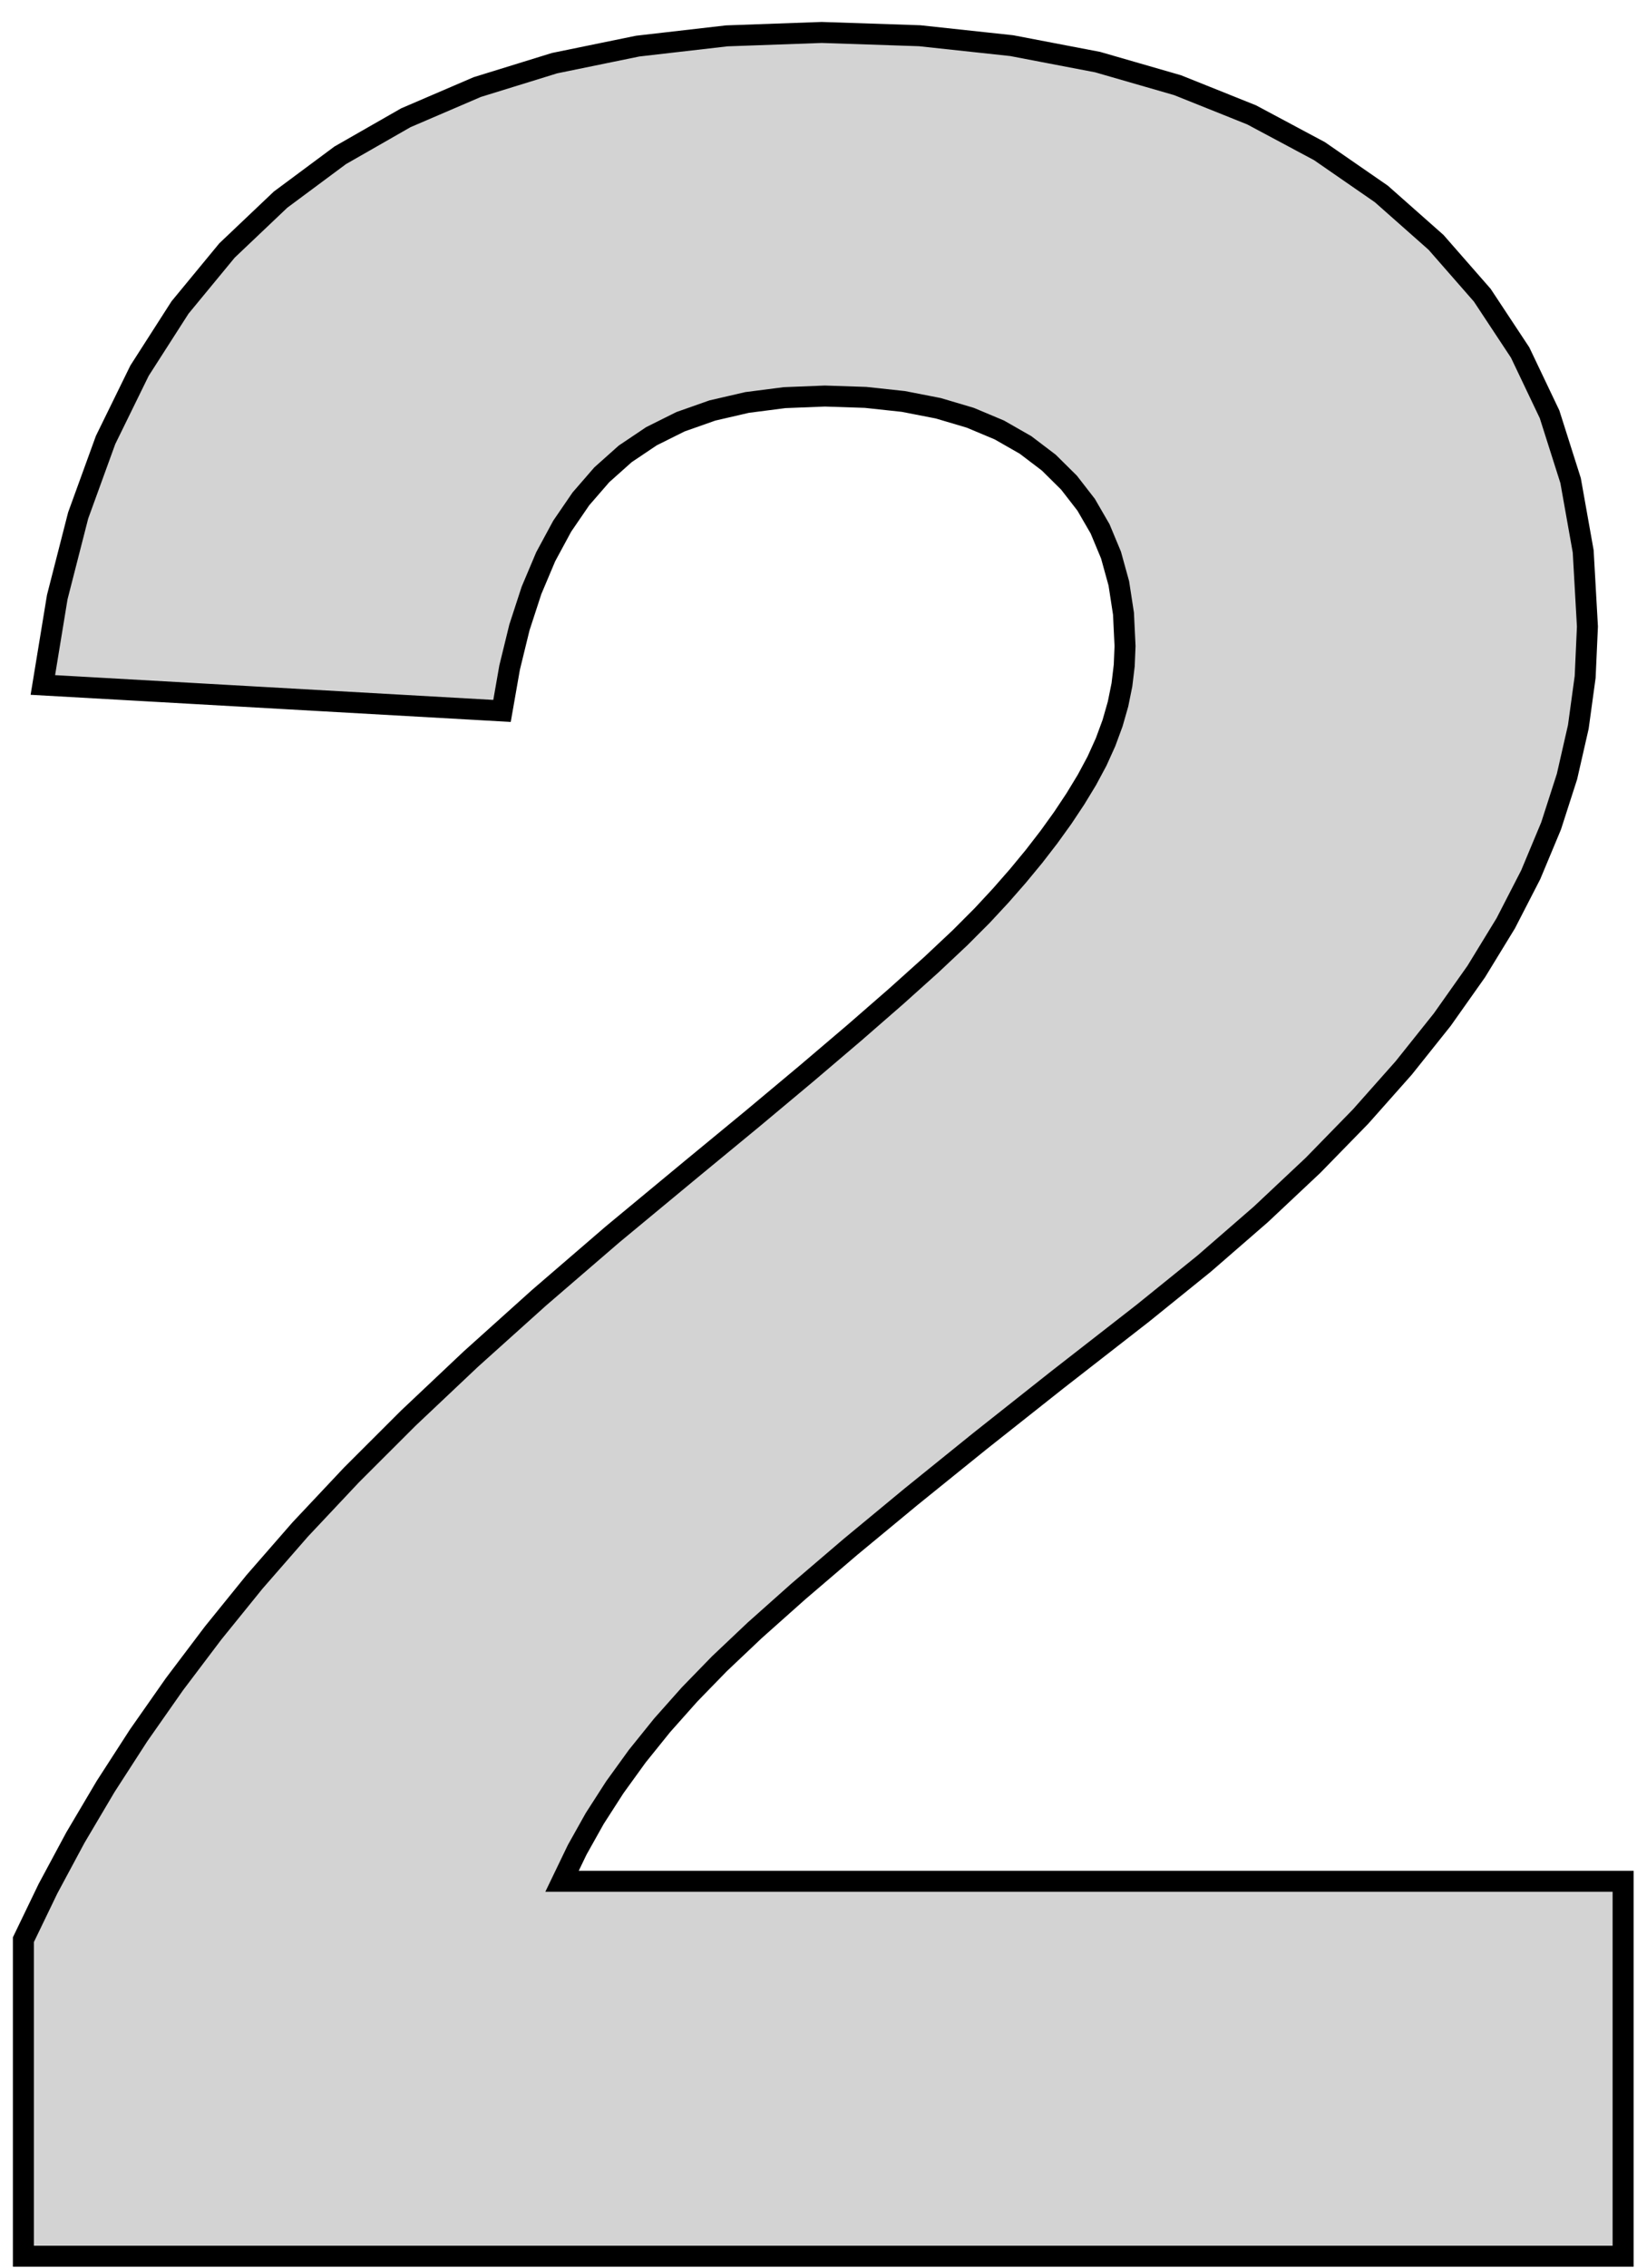 <?xml version="1.0" standalone="no"?>
<!DOCTYPE svg PUBLIC "-//W3C//DTD SVG 1.1//EN" "http://www.w3.org/Graphics/SVG/1.1/DTD/svg11.dtd">
<svg width="39mm" height="54mm" viewBox="-19 3 39 54" xmlns="http://www.w3.org/2000/svg" version="1.1">
<title>OpenSCAD Model</title>
<path d="
M 19.669,47.798 L -5.61,47.798 L -5.249,47.049 L -4.831,46.303 L -4.353,45.56 L -3.818,44.82
 L -3.224,44.083 L -2.572,43.35 L -1.861,42.619 L -1.021,41.824 L 0.02,40.897 L 1.261,39.836
 L 2.702,38.644 L 4.344,37.318 L 6.186,35.86 L 8.228,34.27 L 9.687,33.091 L 11.038,31.918
 L 12.281,30.75 L 13.415,29.588 L 14.442,28.431 L 15.361,27.28 L 16.171,26.134 L 16.873,24.986
 L 17.468,23.83 L 17.954,22.666 L 18.332,21.492 L 18.602,20.31 L 18.765,19.119 L 18.819,17.92
 L 18.718,16.129 L 18.418,14.444 L 17.917,12.866 L 17.216,11.395 L 16.314,10.03 L 15.212,8.771
 L 13.91,7.619 L 12.435,6.599 L 10.818,5.735 L 9.056,5.029 L 7.151,4.479 L 5.103,4.087
 L 2.91,3.851 L 0.575,3.773 L -1.686,3.854 L -3.807,4.098 L -5.788,4.504 L -7.629,5.073
 L -9.331,5.804 L -10.894,6.698 L -12.316,7.754 L -13.592,8.965 L -14.711,10.322 L -15.676,11.827
 L -16.485,13.478 L -17.138,15.275 L -17.636,17.22 L -17.979,19.311 L -7.04,19.929 L -6.859,18.897
 L -6.625,17.94 L -6.338,17.06 L -5.999,16.257 L -5.606,15.53 L -5.161,14.88 L -4.663,14.306
 L -4.105,13.808 L -3.48,13.388 L -2.788,13.043 L -2.028,12.775 L -1.202,12.584 L -0.309,12.469
 L 0.652,12.431 L 1.622,12.463 L 2.523,12.56 L 3.354,12.722 L 4.116,12.948 L 4.809,13.239
 L 5.432,13.595 L 5.986,14.016 L 6.468,14.493 L 6.876,15.019 L 7.209,15.594 L 7.469,16.218
 L 7.655,16.891 L 7.766,17.613 L 7.803,18.384 L 7.784,18.846 L 7.729,19.306 L 7.636,19.765
 L 7.506,20.22 L 7.339,20.673 L 7.135,21.124 L 6.894,21.573 L 6.621,22.022 L 6.32,22.475
 L 5.991,22.932 L 5.635,23.393 L 5.251,23.858 L 4.84,24.327 L 4.401,24.8 L 3.872,25.33
 L 3.19,25.971 L 2.354,26.722 L 1.366,27.583 L 0.224,28.555 L -1.07,29.637 L -2.518,30.83
 L -4.406,32.394 L -6.16,33.905 L -7.782,35.363 L -9.27,36.768 L -10.625,38.121 L -11.847,39.42
 L -12.935,40.667 L -13.923,41.887 L -14.844,43.106 L -15.698,44.325 L -16.484,45.542 L -17.204,46.759
 L -17.857,47.975 L -18.443,49.19 L -18.443,56.727 L 19.669,56.727 z
" stroke="black" fill="lightgray" stroke-width="0.5"/>
</svg>
